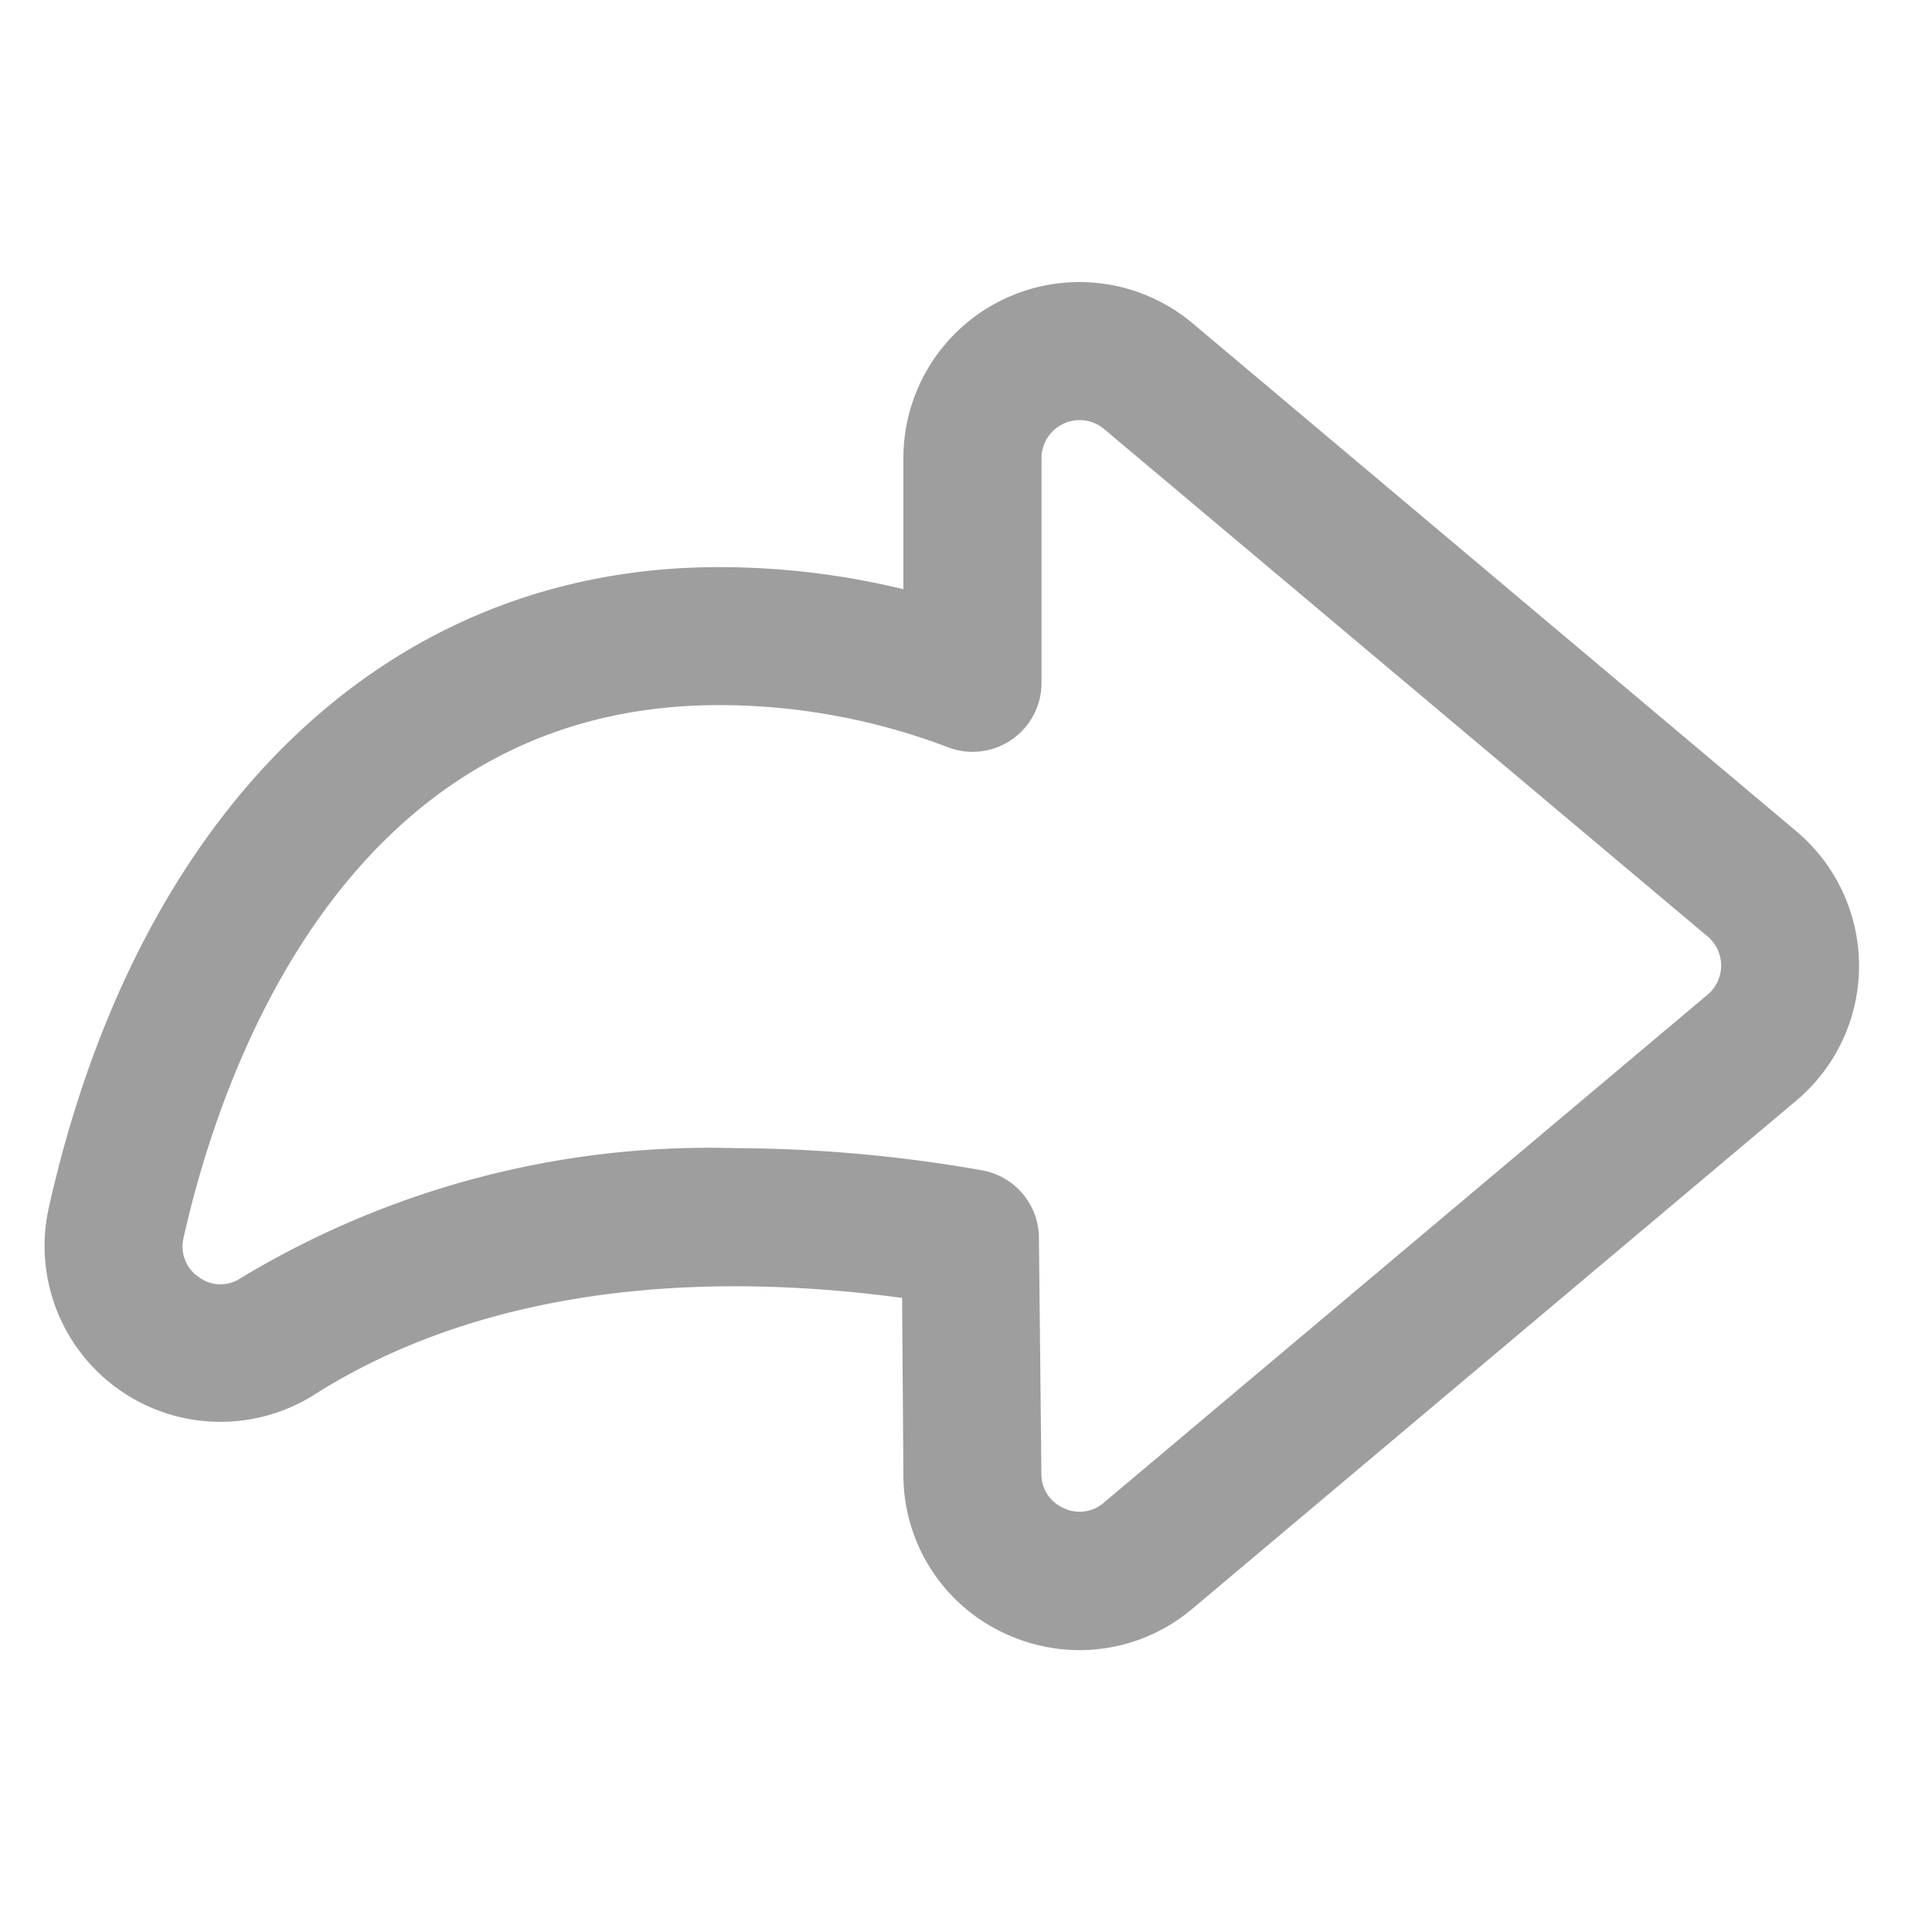 <?xml version="1.0" ?><svg data-name="Layer 2" id="bfbc3119-0f80-4060-bc56-c3652d1f1b08" fill="#9e9e9e" viewBox="0 0 35 35" xmlns="http://www.w3.org/2000/svg"><path d="M19.564,29.894a3.21,3.21,0,0,1-1.355-.3A3.16,3.16,0,0,1,16.366,26.7l-.024-3.187c-4.27-.575-7.937.03-10.651,1.755A3.186,3.186,0,0,1,.883,21.883c1.626-7.269,6.162-11.609,12.133-11.609a14.144,14.144,0,0,1,3.35.4V8.3a3.189,3.189,0,0,1,5.242-2.441l10.934,9.2a3.187,3.187,0,0,1,0,4.879l-10.934,9.2A3.167,3.167,0,0,1,19.564,29.894ZM13.325,20.8a26.184,26.184,0,0,1,4.459.4,1.25,1.25,0,0,1,1.037,1.207l.045,4.288a.67.67,0,0,0,.4.624.663.663,0,0,0,.734-.1l10.935-9.2a.689.689,0,0,0,0-1.054h0L20,7.771a.69.69,0,0,0-1.132.528V12.37a1.249,1.249,0,0,1-1.694,1.168,11.64,11.64,0,0,0-4.156-.764c-6.8,0-9.044,6.752-9.694,9.656a.664.664,0,0,0,.28.707.65.65,0,0,0,.747.023A16.427,16.427,0,0,1,13.325,20.8Z"/></svg>